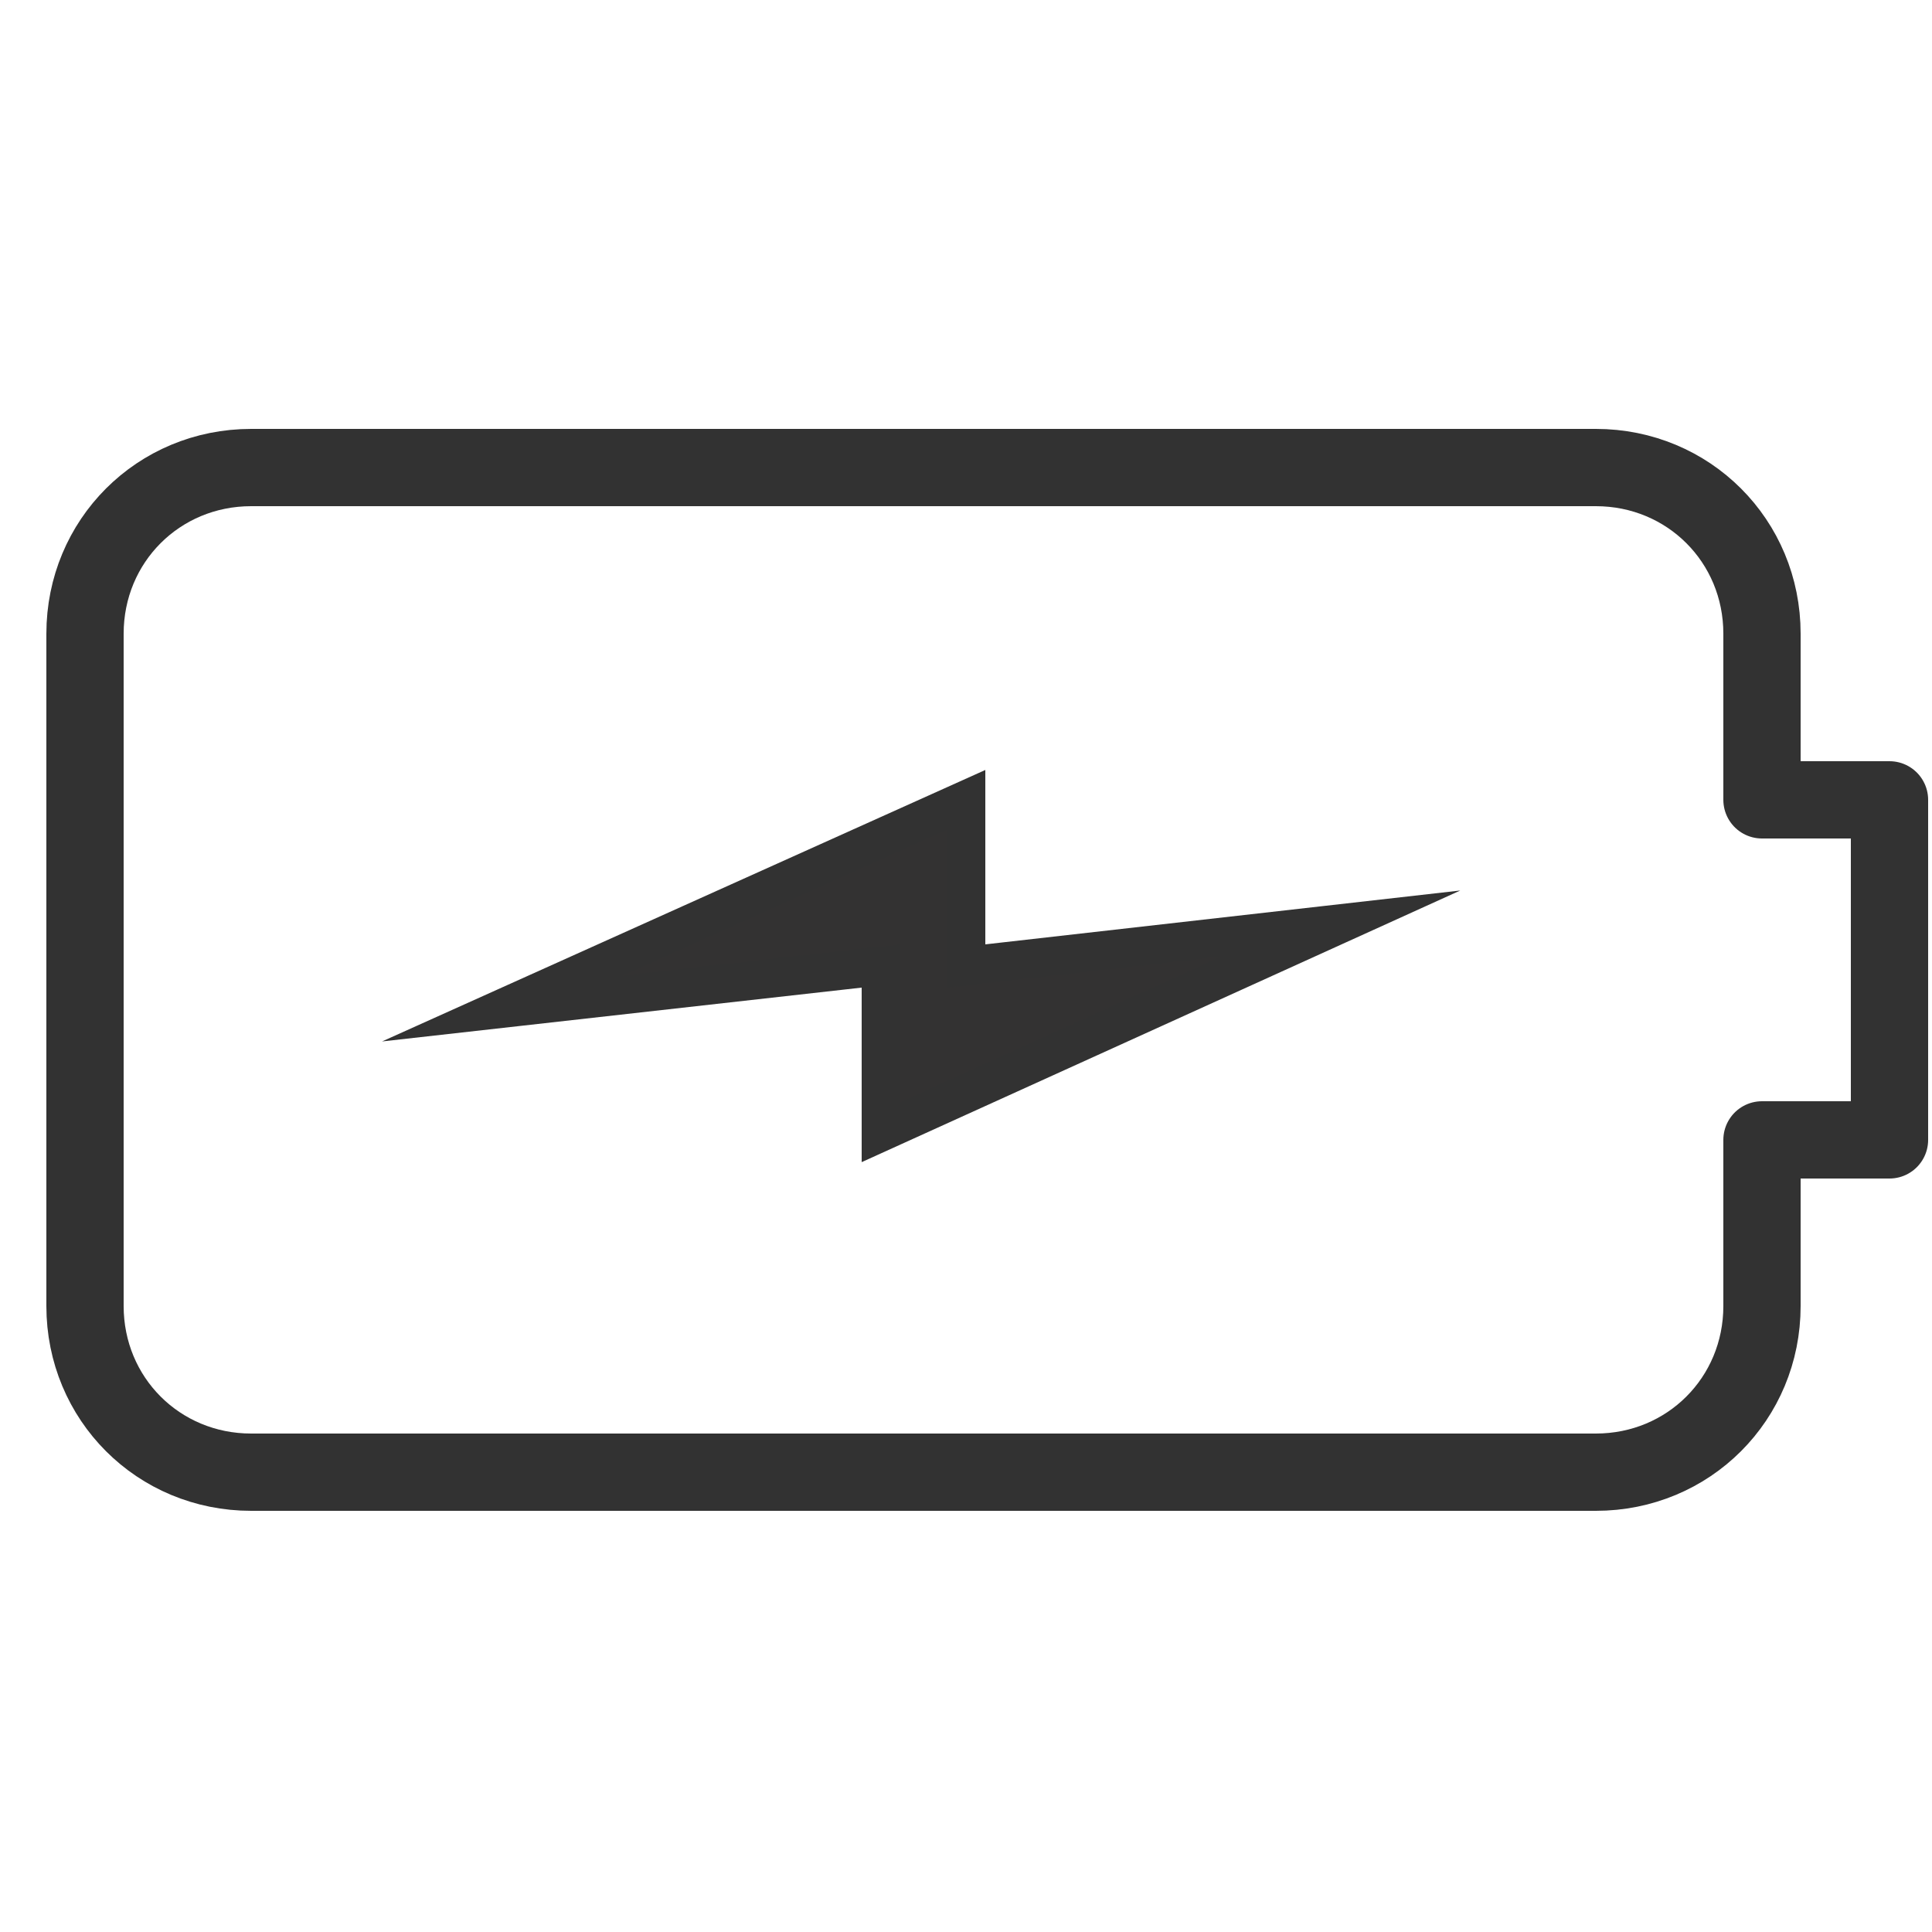 <?xml version="1.0" encoding="utf-8"?>
<!-- Generator: Adobe Illustrator 19.0.0, SVG Export Plug-In . SVG Version: 6.00 Build 0)  -->
<svg version="1.1" id="Layer_1" xmlns="http://www.w3.org/2000/svg" xmlns:xlink="http://www.w3.org/1999/xlink" x="0px" y="0px"
	 viewBox="-280 372 50 50" style="enable-background:new -280 372 50 50;" xml:space="preserve">
<style type="text/css">
	.st0{fill:none;}
	.st1{fill:none;stroke:#323232;stroke-width:2;stroke-linecap:round;stroke-linejoin:round;stroke-miterlimit:10;}
	.st2{fill:#333232;stroke:#323232;stroke-miterlimit:10;}
</style>
<rect x="-280" y="372" class="st0" width="50" height="50"/>
<path class="st1" d="M-231.1,392.7h-3.3v-4.3c0-2.4-1.9-4.3-4.3-4.3h-34.8c-2.4,0-4.3,1.9-4.3,4.3v17.4c0,2.4,1.9,4.3,4.3,4.3h34.8
	c2.4,0,4.3-1.9,4.3-4.3v-4.3h3.3V392.7z"/>
<polygon class="st2" points="-267,398.1 -255,392.7 -255,397 -245.3,395.9 -257.2,401.3 -257.2,397 "/>
</svg>
